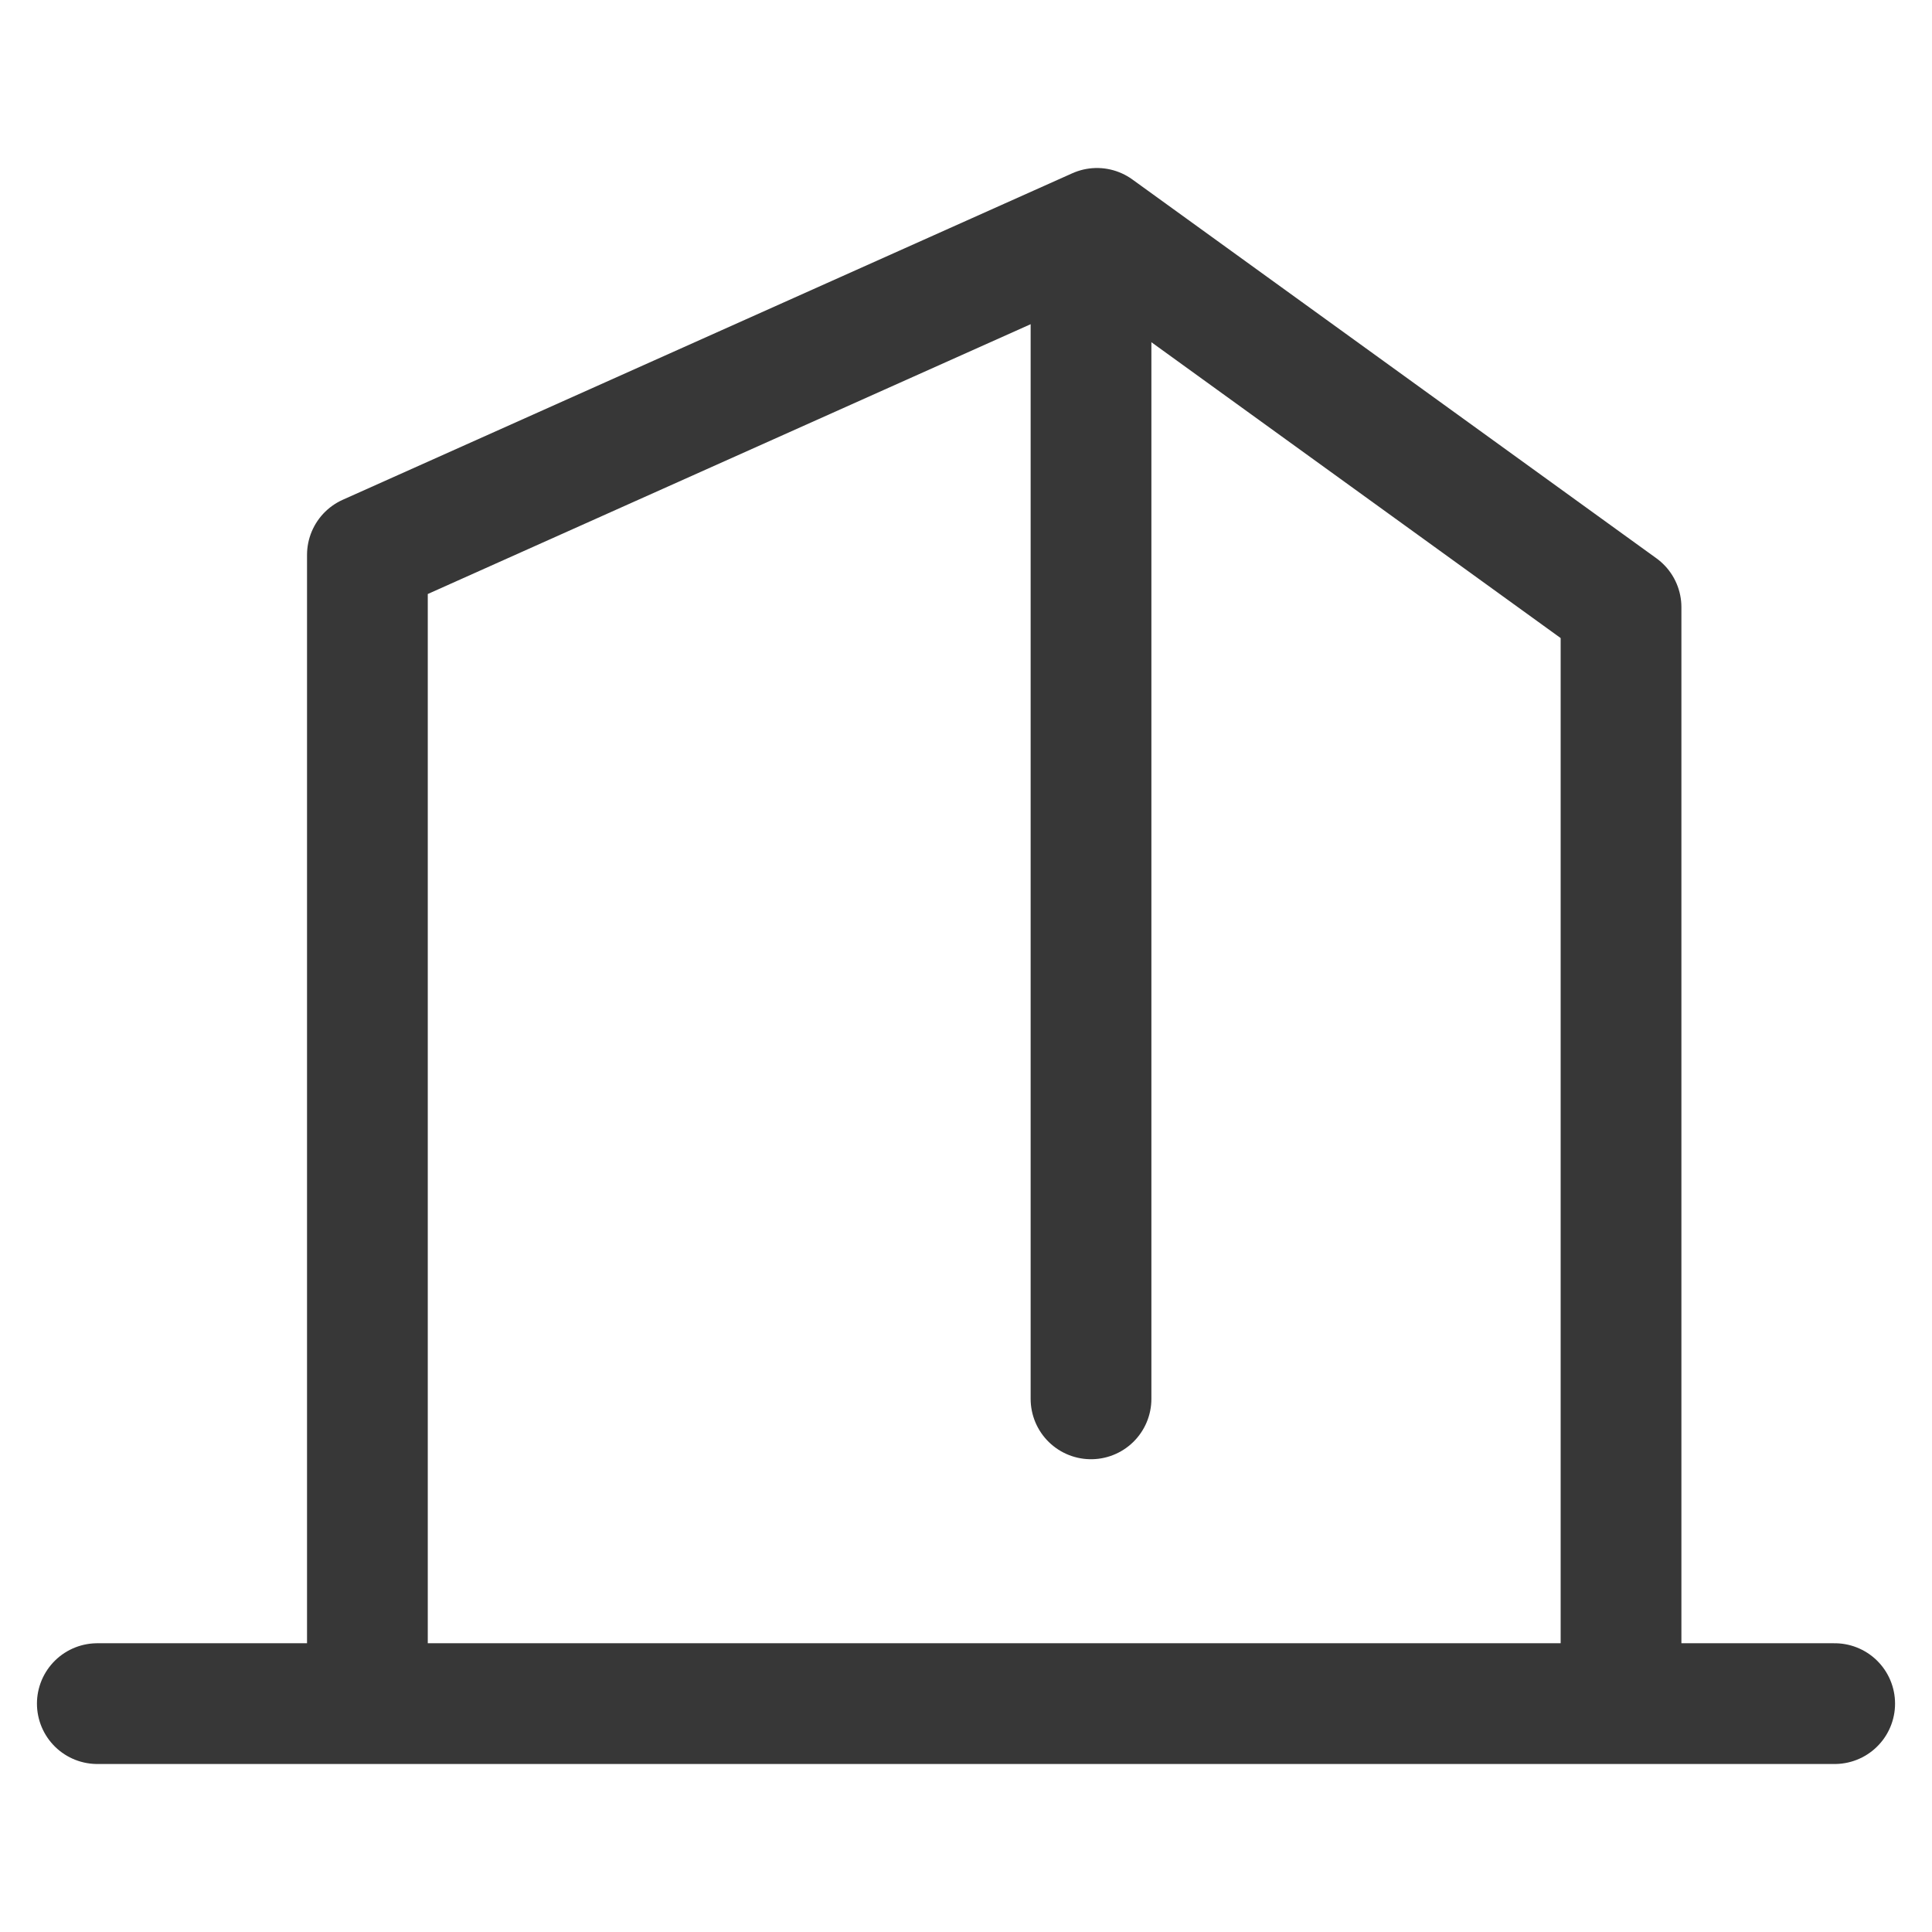 <svg width="24" height="24" viewBox="0 0 24 24" fill="none" xmlns="http://www.w3.org/2000/svg">
<g clip-path="url(#clip0_0_302)">
<path d="M4.564 21.113V6.893L13.627 2.837L20.137 7.543V21.113" stroke="#373737" stroke-width="1.5" stroke-linecap="round" stroke-linejoin="round"/>
<path d="M13.553 3.091V17.377" stroke="#373737" stroke-width="1.5" stroke-linecap="round" stroke-linejoin="round"/>
<path d="M1.209 21.163H22.791" stroke="#373737" stroke-width="1.5" stroke-linecap="round" stroke-linejoin="round"/>
</g>
<defs>
<clipPath id="clip0_0_302">
<rect width="24" height="24" fill="white"/>
</clipPath>
</defs>
</svg>
